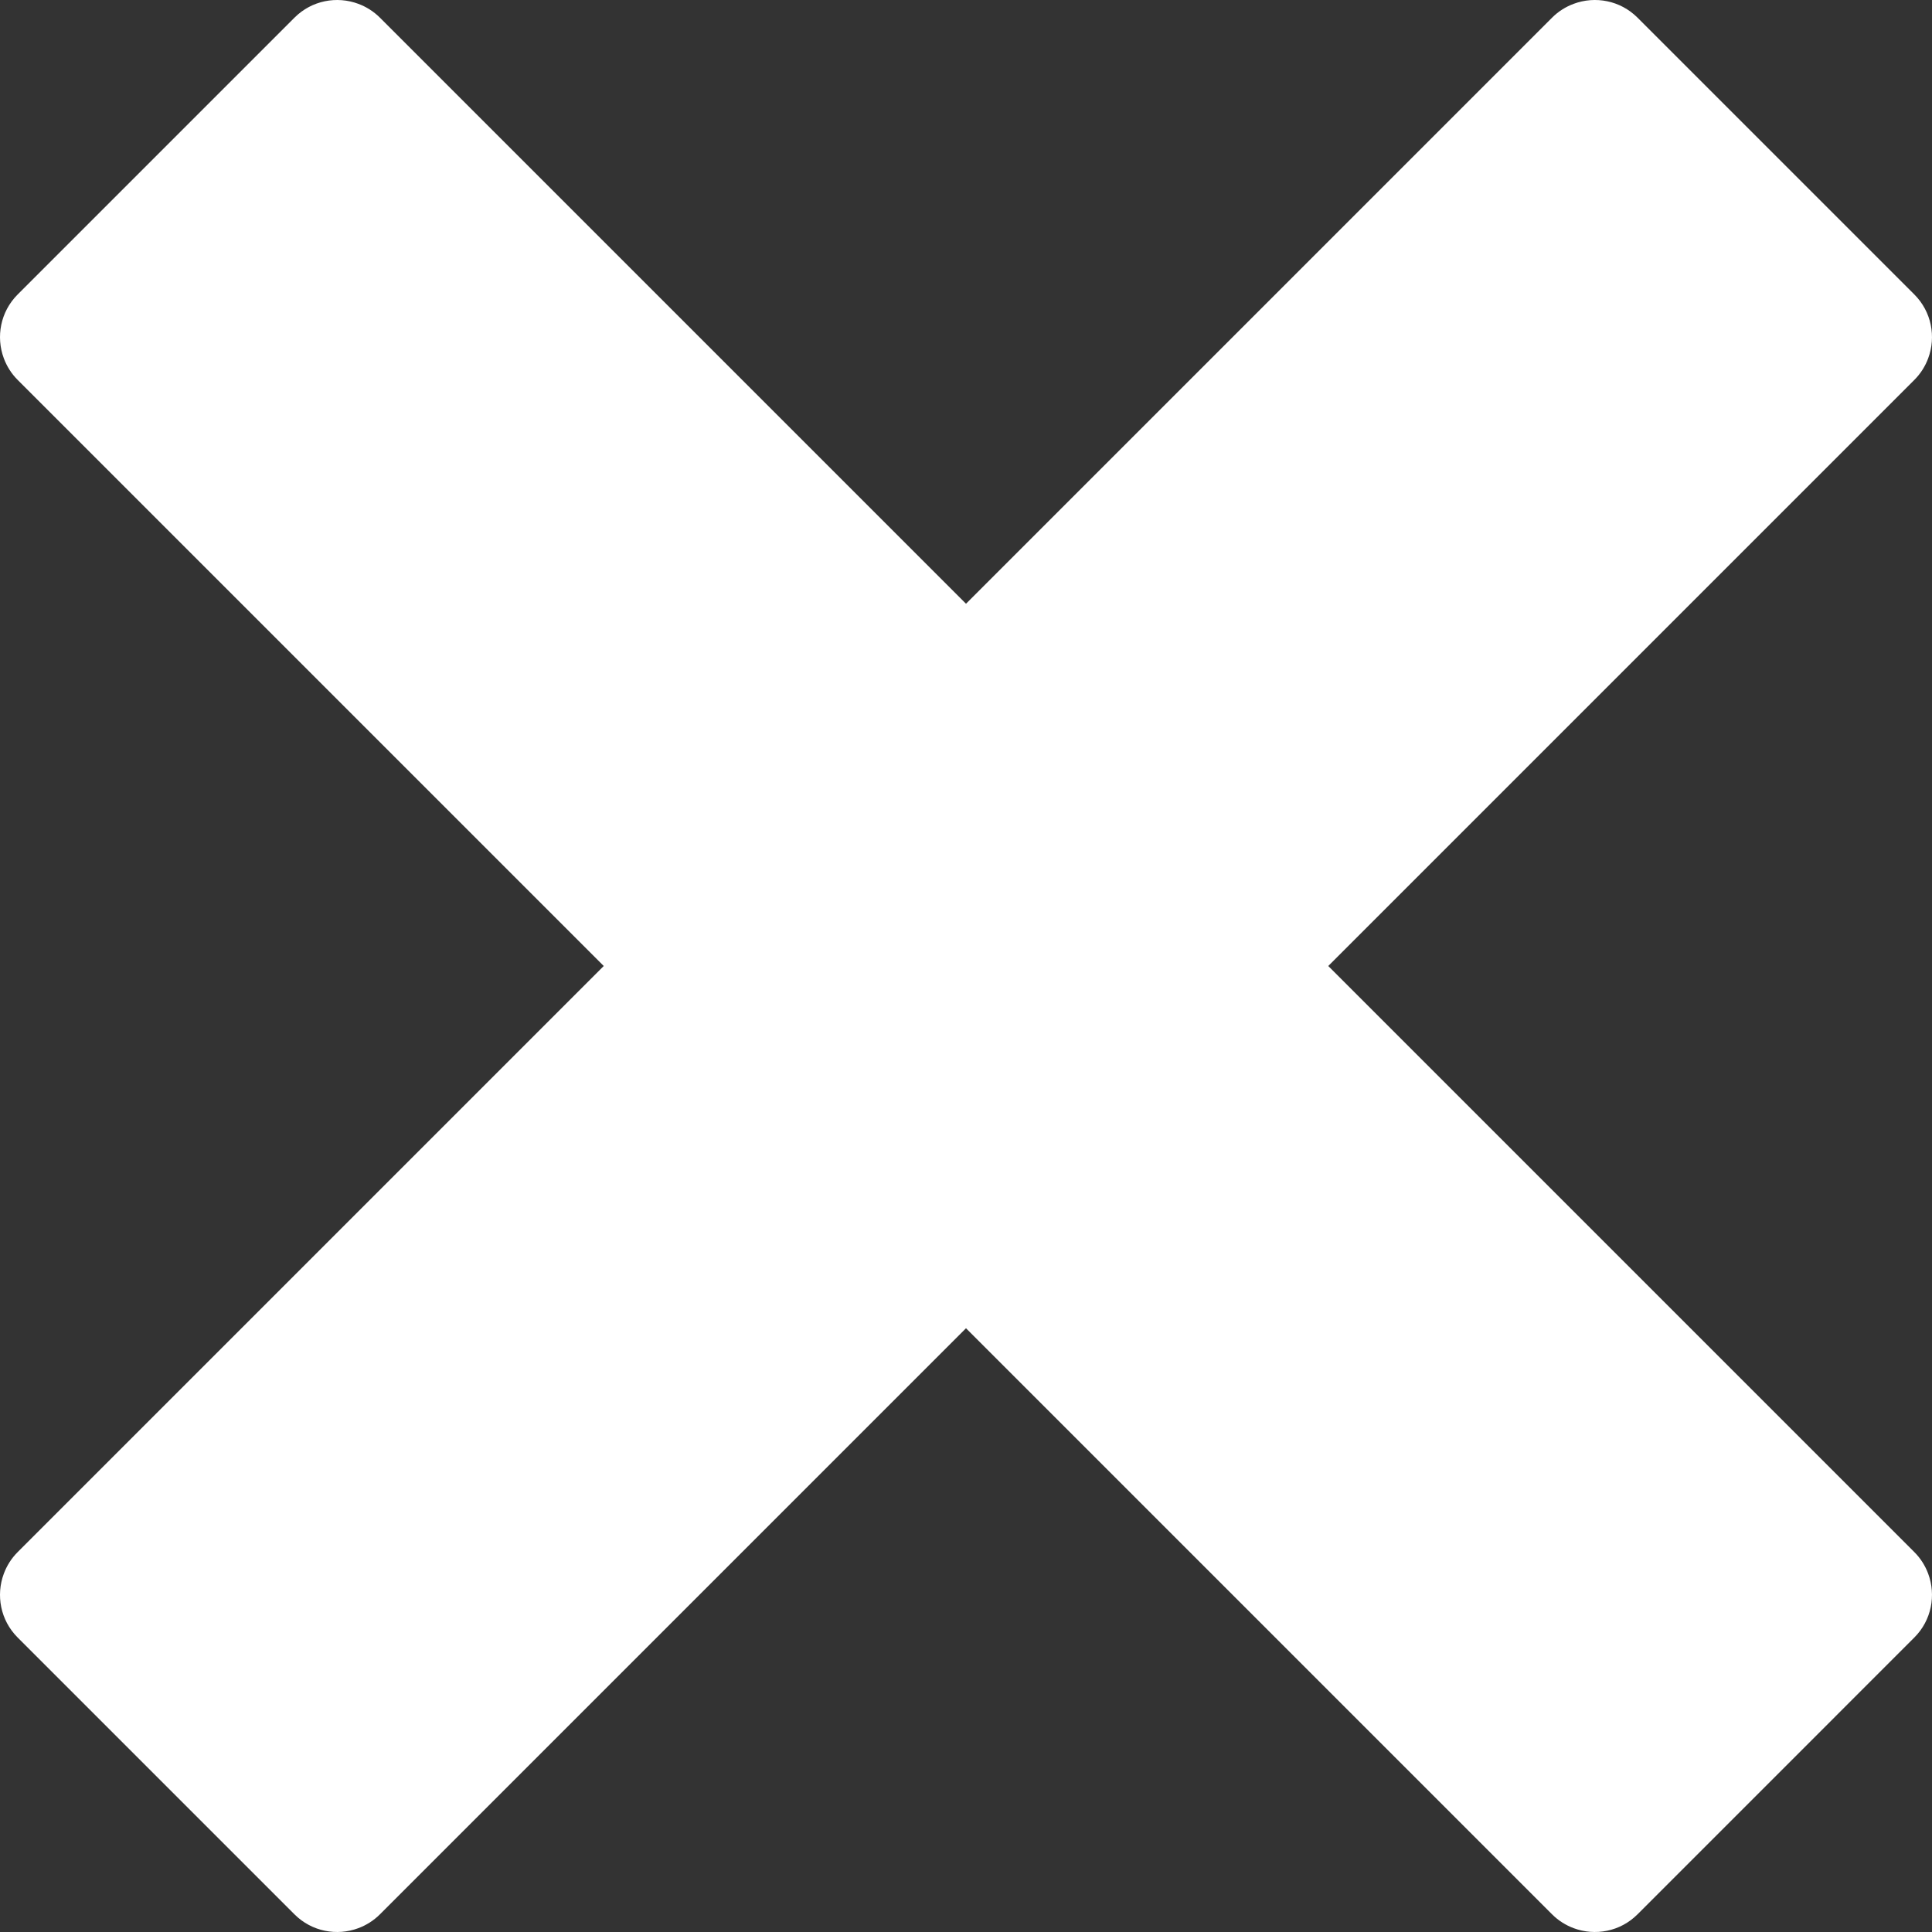 <?xml version="1.0" encoding="iso-8859-1"?>
<!-- Generator: Adobe Illustrator 16.0.0, SVG Export Plug-In . SVG Version: 6.00 Build 0)  -->
<!DOCTYPE svg PUBLIC "-//W3C//DTD SVG 1.1//EN" "http://www.w3.org/Graphics/SVG/1.1/DTD/svg11.dtd">
<svg version="1.1" id="Capa_1" xmlns="http://www.w3.org/2000/svg" xmlns:xlink="http://www.w3.org/1999/xlink" x="0px" y="0px"
	 width="533.333px" height="533.333px" viewBox="0 0 533.333 533.333" style="enable-background:new 0 0 533.333 533.333;"
	 xml:space="preserve">
<rect x="0" y="0" width="533.333" height="533.333" fill="#333333" stroke="none"/>
<g fill="#fff" stroke="none">
	<path d="M528.468,428.468c-0.002-0.002-0.004-0.004-0.006-0.005L366.667,266.666l161.795-161.797
		c0.002-0.002,0.004-0.003,0.006-0.005c1.741-1.742,3.001-3.778,3.809-5.946c2.211-5.925,0.95-12.855-3.814-17.62l-76.431-76.43
		c-4.765-4.763-11.694-6.024-17.619-3.812c-2.167,0.807-4.203,2.066-5.946,3.807c0,0.002-0.002,0.003-0.005,0.005L266.667,166.666
		L104.87,4.869c-0.002-0.002-0.003-0.003-0.005-0.005c-1.743-1.74-3.778-3-5.945-3.807C92.993-1.156,86.065,0.105,81.3,4.869
		L4.869,81.3c-4.764,4.765-6.024,11.694-3.813,17.619c0.808,2.167,2.067,4.205,3.808,5.946c0.002,0.001,0.003,0.003,0.005,0.005
		l161.797,161.796L4.869,428.464c-0.001,0.002-0.003,0.003-0.004,0.005c-1.741,1.742-3,3.778-3.809,5.945
		c-2.212,5.924-0.951,12.854,3.813,17.619L81.3,528.464c4.766,4.765,11.694,6.025,17.62,3.813c2.167-0.809,4.203-2.068,5.946-3.809
		c0.001-0.002,0.003-0.003,0.005-0.005l161.796-161.797l161.795,161.797c0.003,0.001,0.005,0.003,0.007,0.004
		c1.743,1.741,3.778,3.001,5.944,3.81c5.927,2.212,12.856,0.951,17.619-3.813l76.43-76.432c4.766-4.765,6.026-11.696,3.815-17.62
		C531.469,432.246,530.209,430.21,528.468,428.468z"/>
</g>
<g>
</g>
<g>
</g>
<g>
</g>
<g>
</g>
<g>
</g>
<g>
</g>
<g>
</g>
<g>
</g>
<g>
</g>
<g>
</g>
<g>
</g>
<g>
</g>
<g>
</g>
<g>
</g>
<g>
</g>
</svg>
